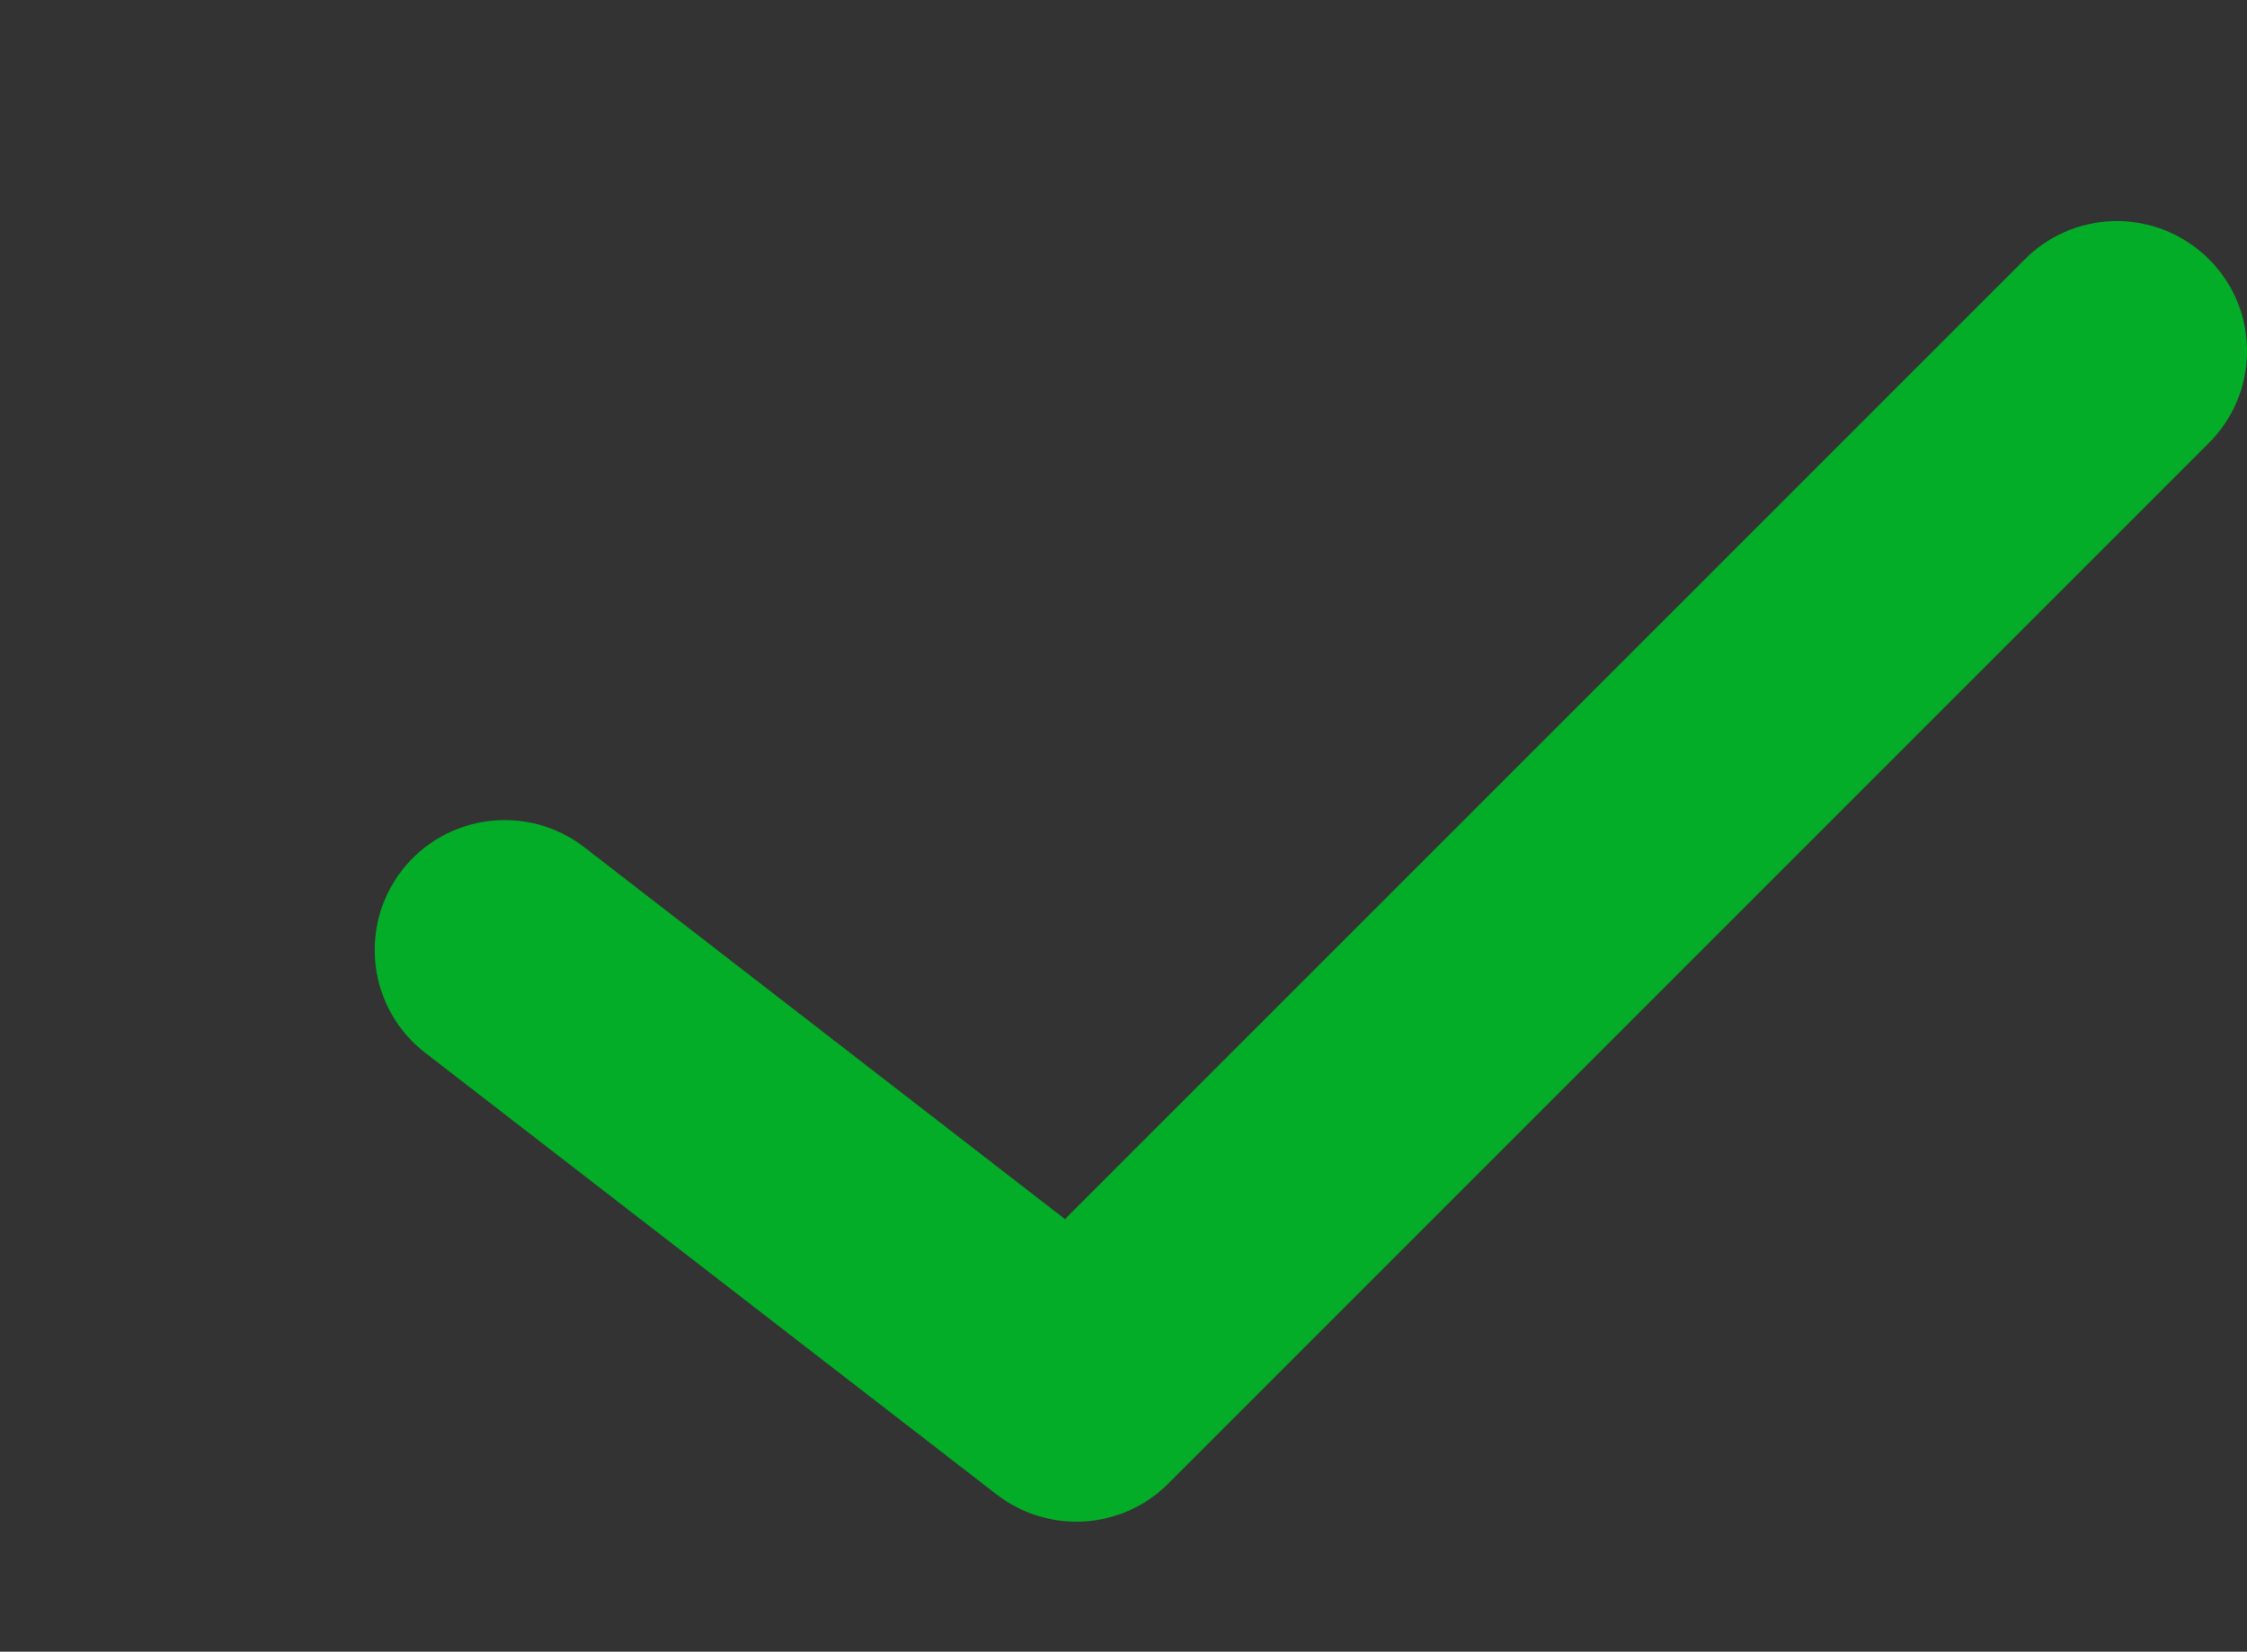 <?xml version="1.0" encoding="utf-8"?>
<!-- Generator: Adobe Illustrator 16.0.0, SVG Export Plug-In . SVG Version: 6.00 Build 0)  -->
<!DOCTYPE svg PUBLIC "-//W3C//DTD SVG 1.1//EN" "http://www.w3.org/Graphics/SVG/1.1/DTD/svg11.dtd">
<svg version="1.1"
	 id="Layer_1" xmlns:dc="http://purl.org/dc/elements/1.1/" xmlns:svg="http://www.w3.org/2000/svg" xmlns:inkscape="http://www.inkscape.org/namespaces/inkscape" xmlns:rdf="http://www.w3.org/1999/02/22-rdf-syntax-ns#" xmlns:cc="http://creativecommons.org/ns#" xmlns:sodipodi="http://sodipodi.sourceforge.net/DTD/sodipodi-0.dtd"
	 xmlns="http://www.w3.org/2000/svg" xmlns:xlink="http://www.w3.org/1999/xlink" x="0px" y="0px" width="18.91px" height="13.9px"
	 viewBox="6.39 12.667 18.91 13.9" enable-background="new 6.39 12.667 18.91 13.9" xml:space="preserve">
<rect x="6.39" y="12.667" width="18.91" height="13.9" fill="#333333" stroke="none"/>
<path fill="#FFFFFF" d="M276.265,318.266h90c2.763,0,5,2.237,5,5v89.999c0,2.763-2.237,5-5,5h-90c-2.762,0-5-2.237-5-5v-89.999
	C271.265,320.503,273.503,318.266,276.265,318.266z"/>
<g transform="translate(50 50) scale(0.69 0.69) rotate(0) translate(-50 -50)">
	<g transform="translate(0,-952.362)">
		<path fill="#03AD27" d="M12.57,950.953c-0.41,0.012-0.8,0.182-1.088,0.477l-11.696,11.695l-5.862-4.535
			c-0.693-0.535-1.688-0.409-2.225,0.282c-0.536,0.692-0.409,1.688,0.282,2.223l6.971,5.388c0.631,0.488,1.526,0.433,2.089-0.127
			l12.678-12.678c0.63-0.609,0.648-1.611,0.04-2.24C13.447,951.116,13.017,950.94,12.57,950.953L12.57,950.953z"/>
	</g>
</g>
</svg>
